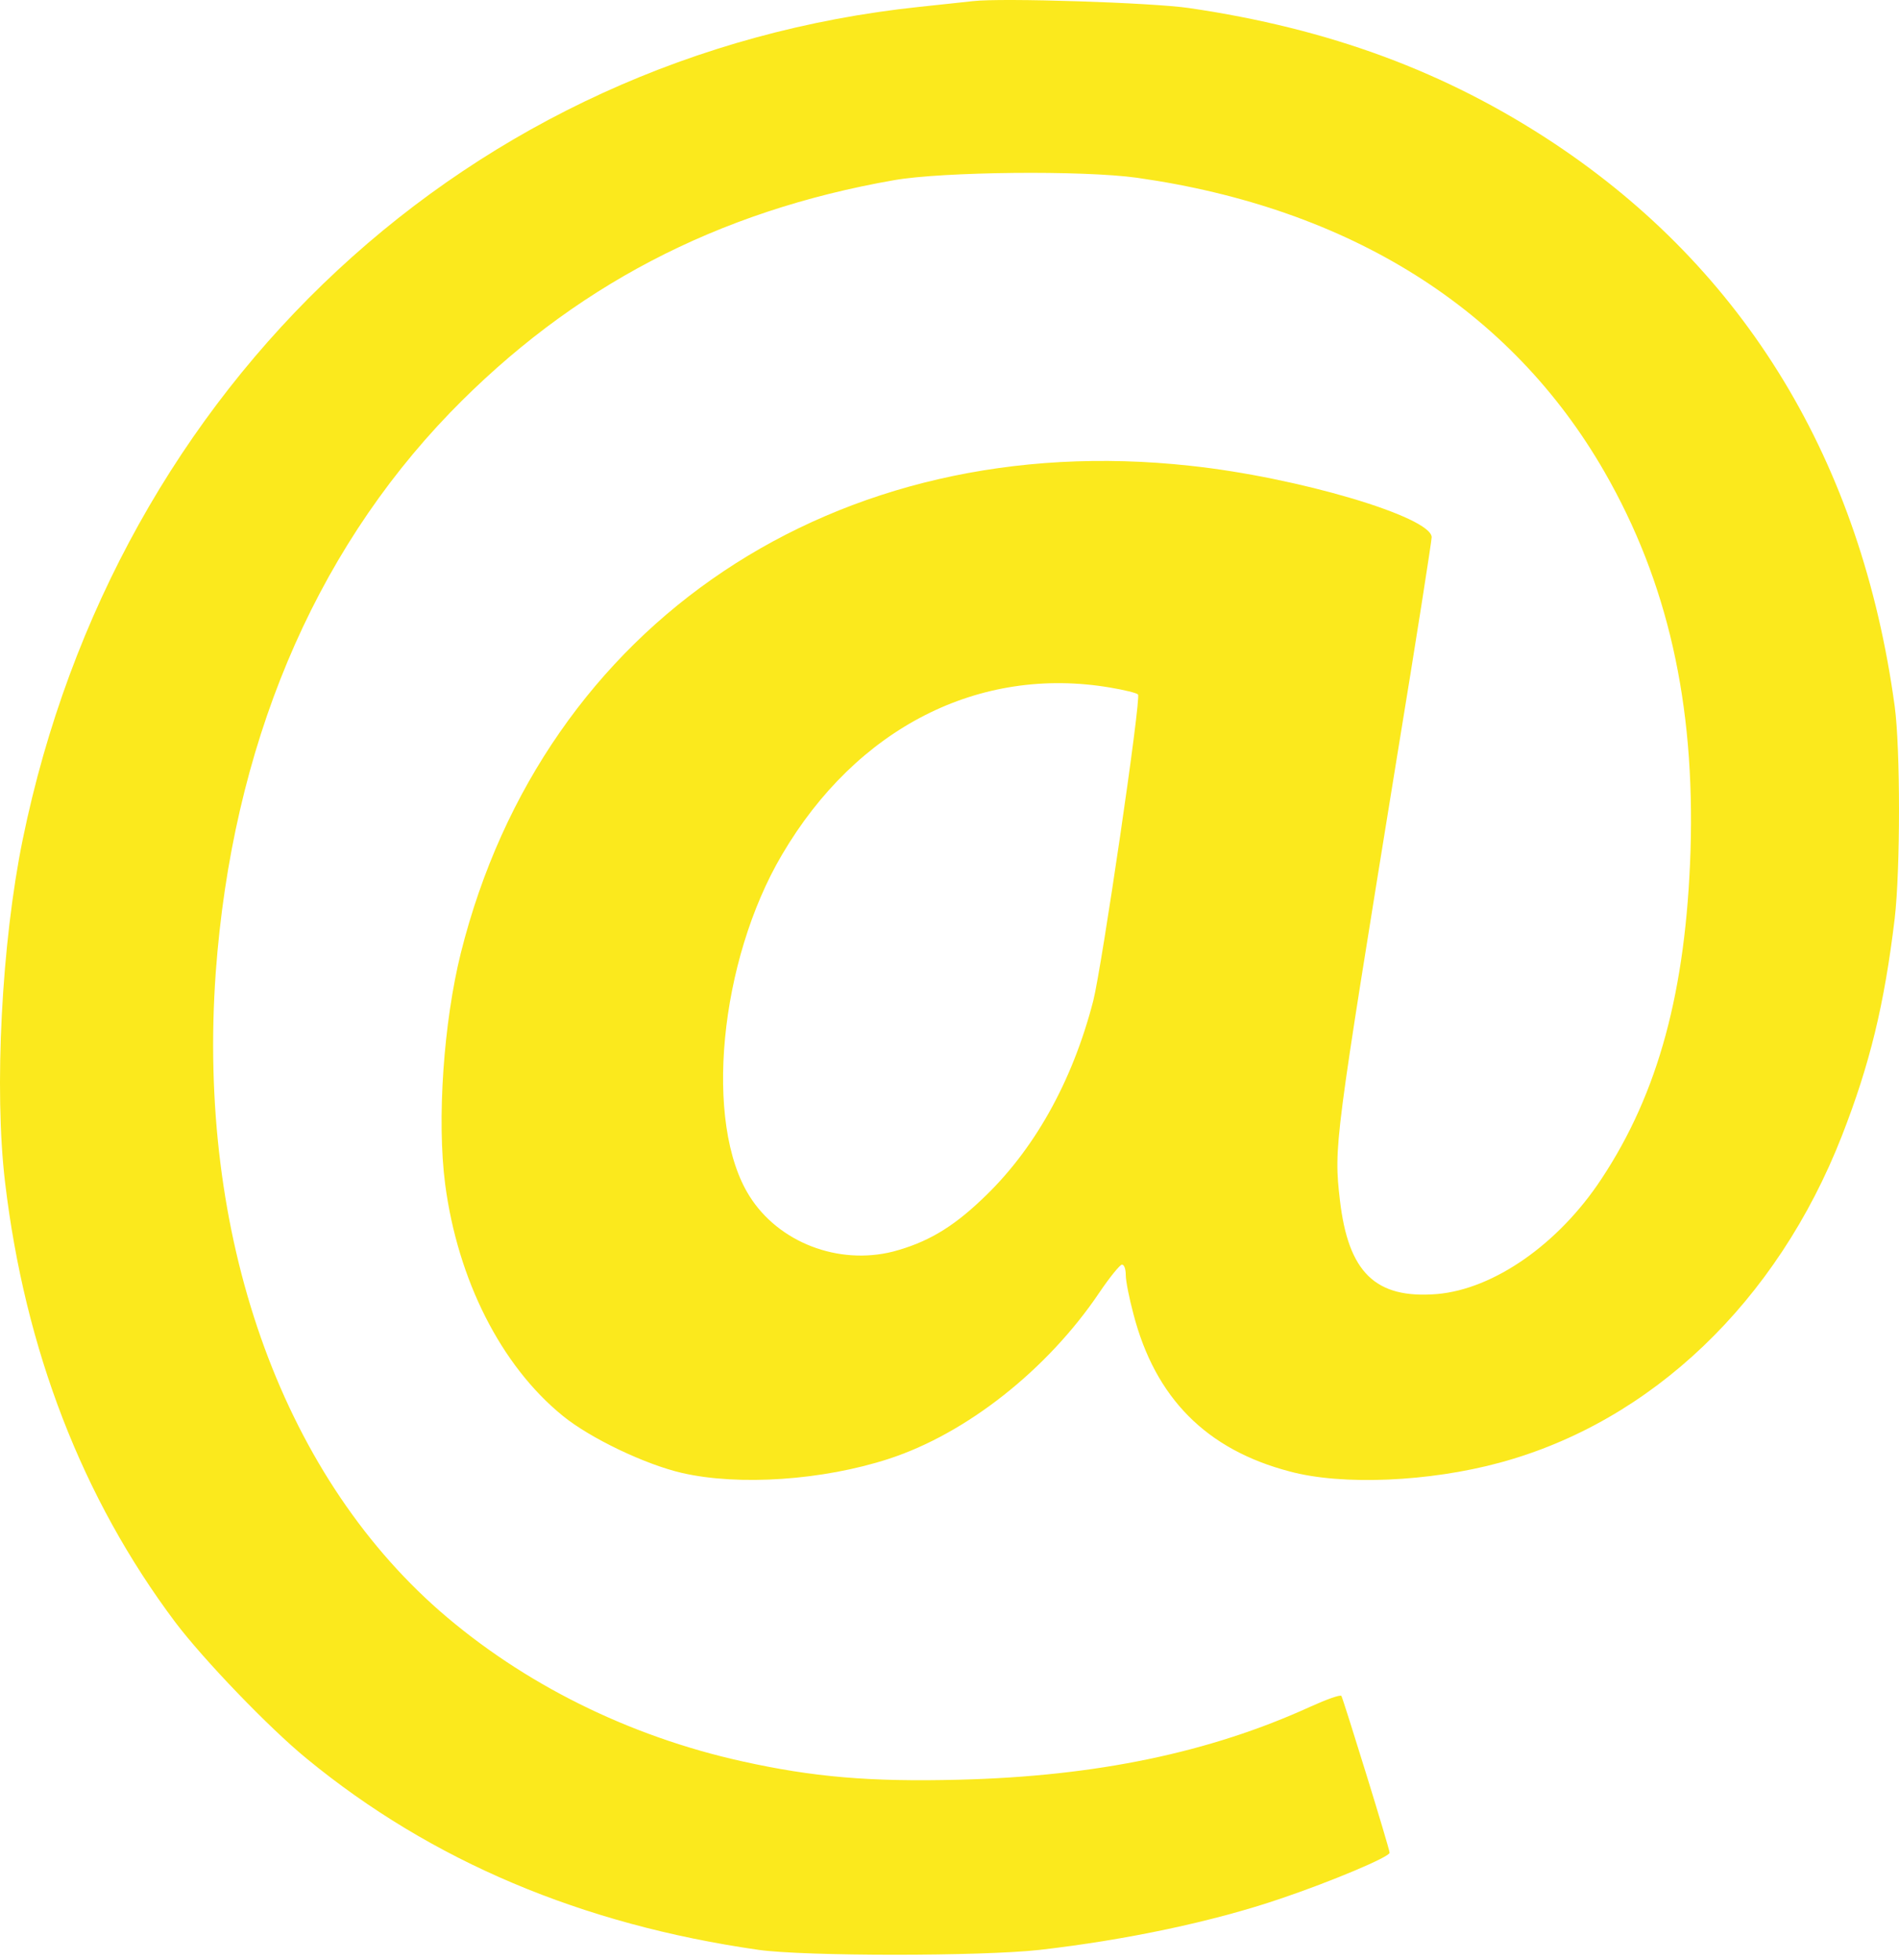 <svg width="343" height="354" viewBox="0 0 343 354" fill="none" xmlns="http://www.w3.org/2000/svg">
<path d="M175.713 0.205C174.401 0.343 170.05 0.827 166.044 1.241C84.965 9.805 20.944 69.337 4.093 151.66C0.294 170.237 -1.087 196.757 0.916 213.54C4.507 243.789 14.866 270.585 31.649 292.962C36.759 299.73 48.638 312.092 55.406 317.617C77.921 336.126 105.131 347.59 137.038 352.148C145.395 353.322 177.302 353.322 187.799 352.148C203.476 350.353 219.154 347.038 231.309 342.894C240.494 339.786 250.991 335.366 250.991 334.606C250.991 333.847 242.704 307.119 242.29 306.291C242.082 306.014 239.596 306.912 236.695 308.224C218.532 316.512 198.02 320.794 173.296 321.415C157.066 321.83 146.845 320.932 134.068 318.1C113.488 313.542 94.496 304.081 79.44 290.959C50.572 265.682 35.585 222.932 38.969 175.624C41.939 135.016 56.442 100.277 81.305 74.517C103.267 51.864 129.441 38.121 161.555 32.527C170.257 31.007 195.603 30.731 205.41 32.112C243.809 37.568 272.884 55.801 289.805 85.221C301.2 105.042 306.172 127.004 305.344 153.662C304.515 178.939 299.542 197.379 289.252 212.918C281.517 224.659 269.845 232.808 259.555 233.706C248.436 234.604 243.533 229.838 242.013 216.717C240.908 206.979 240.977 206.702 252.373 136.397C255.826 115.402 258.588 97.653 258.588 97.031C258.588 93.371 234.416 86.188 214.941 84.116C151.058 77.141 98.156 112.501 83.238 172.102C80.131 184.602 78.887 202.213 80.407 213.885C82.686 231.151 90.49 246.621 101.609 255.668C106.582 259.743 116.596 264.508 123.226 266.027C133.516 268.375 148.641 267.339 160.519 263.472C174.539 258.914 189.18 247.38 198.573 233.43C200.438 230.667 202.302 228.388 202.648 228.388C203.062 228.388 203.338 229.217 203.338 230.253C203.338 231.358 203.96 234.466 204.719 237.297C208.656 252.491 217.91 261.814 232.966 265.751C242.428 268.306 258.174 267.616 270.881 264.163C298.23 256.773 320.952 235.156 332.692 205.114C337.734 192.199 340.358 181.426 342.223 165.886C343.259 157.046 343.259 135.154 342.223 127.557C336.215 83.426 315.289 48.825 280.619 25.828C261.213 12.982 240.218 5.178 214.734 1.448C208.173 0.482 180.893 -0.416 175.713 0.205ZM200.507 124.173C202.993 124.587 205.272 125.14 205.548 125.416C206.17 125.968 198.987 174.796 197.468 180.735C193.669 195.445 186.694 207.877 177.233 216.717C171.846 221.827 167.288 224.452 161.279 226.04C151.403 228.526 140.629 224.382 135.381 216.026C127.093 202.904 129.925 173.552 141.251 154.353C154.718 131.424 176.887 120.167 200.507 124.173Z" fill="#FBE91D"/>
</svg>
